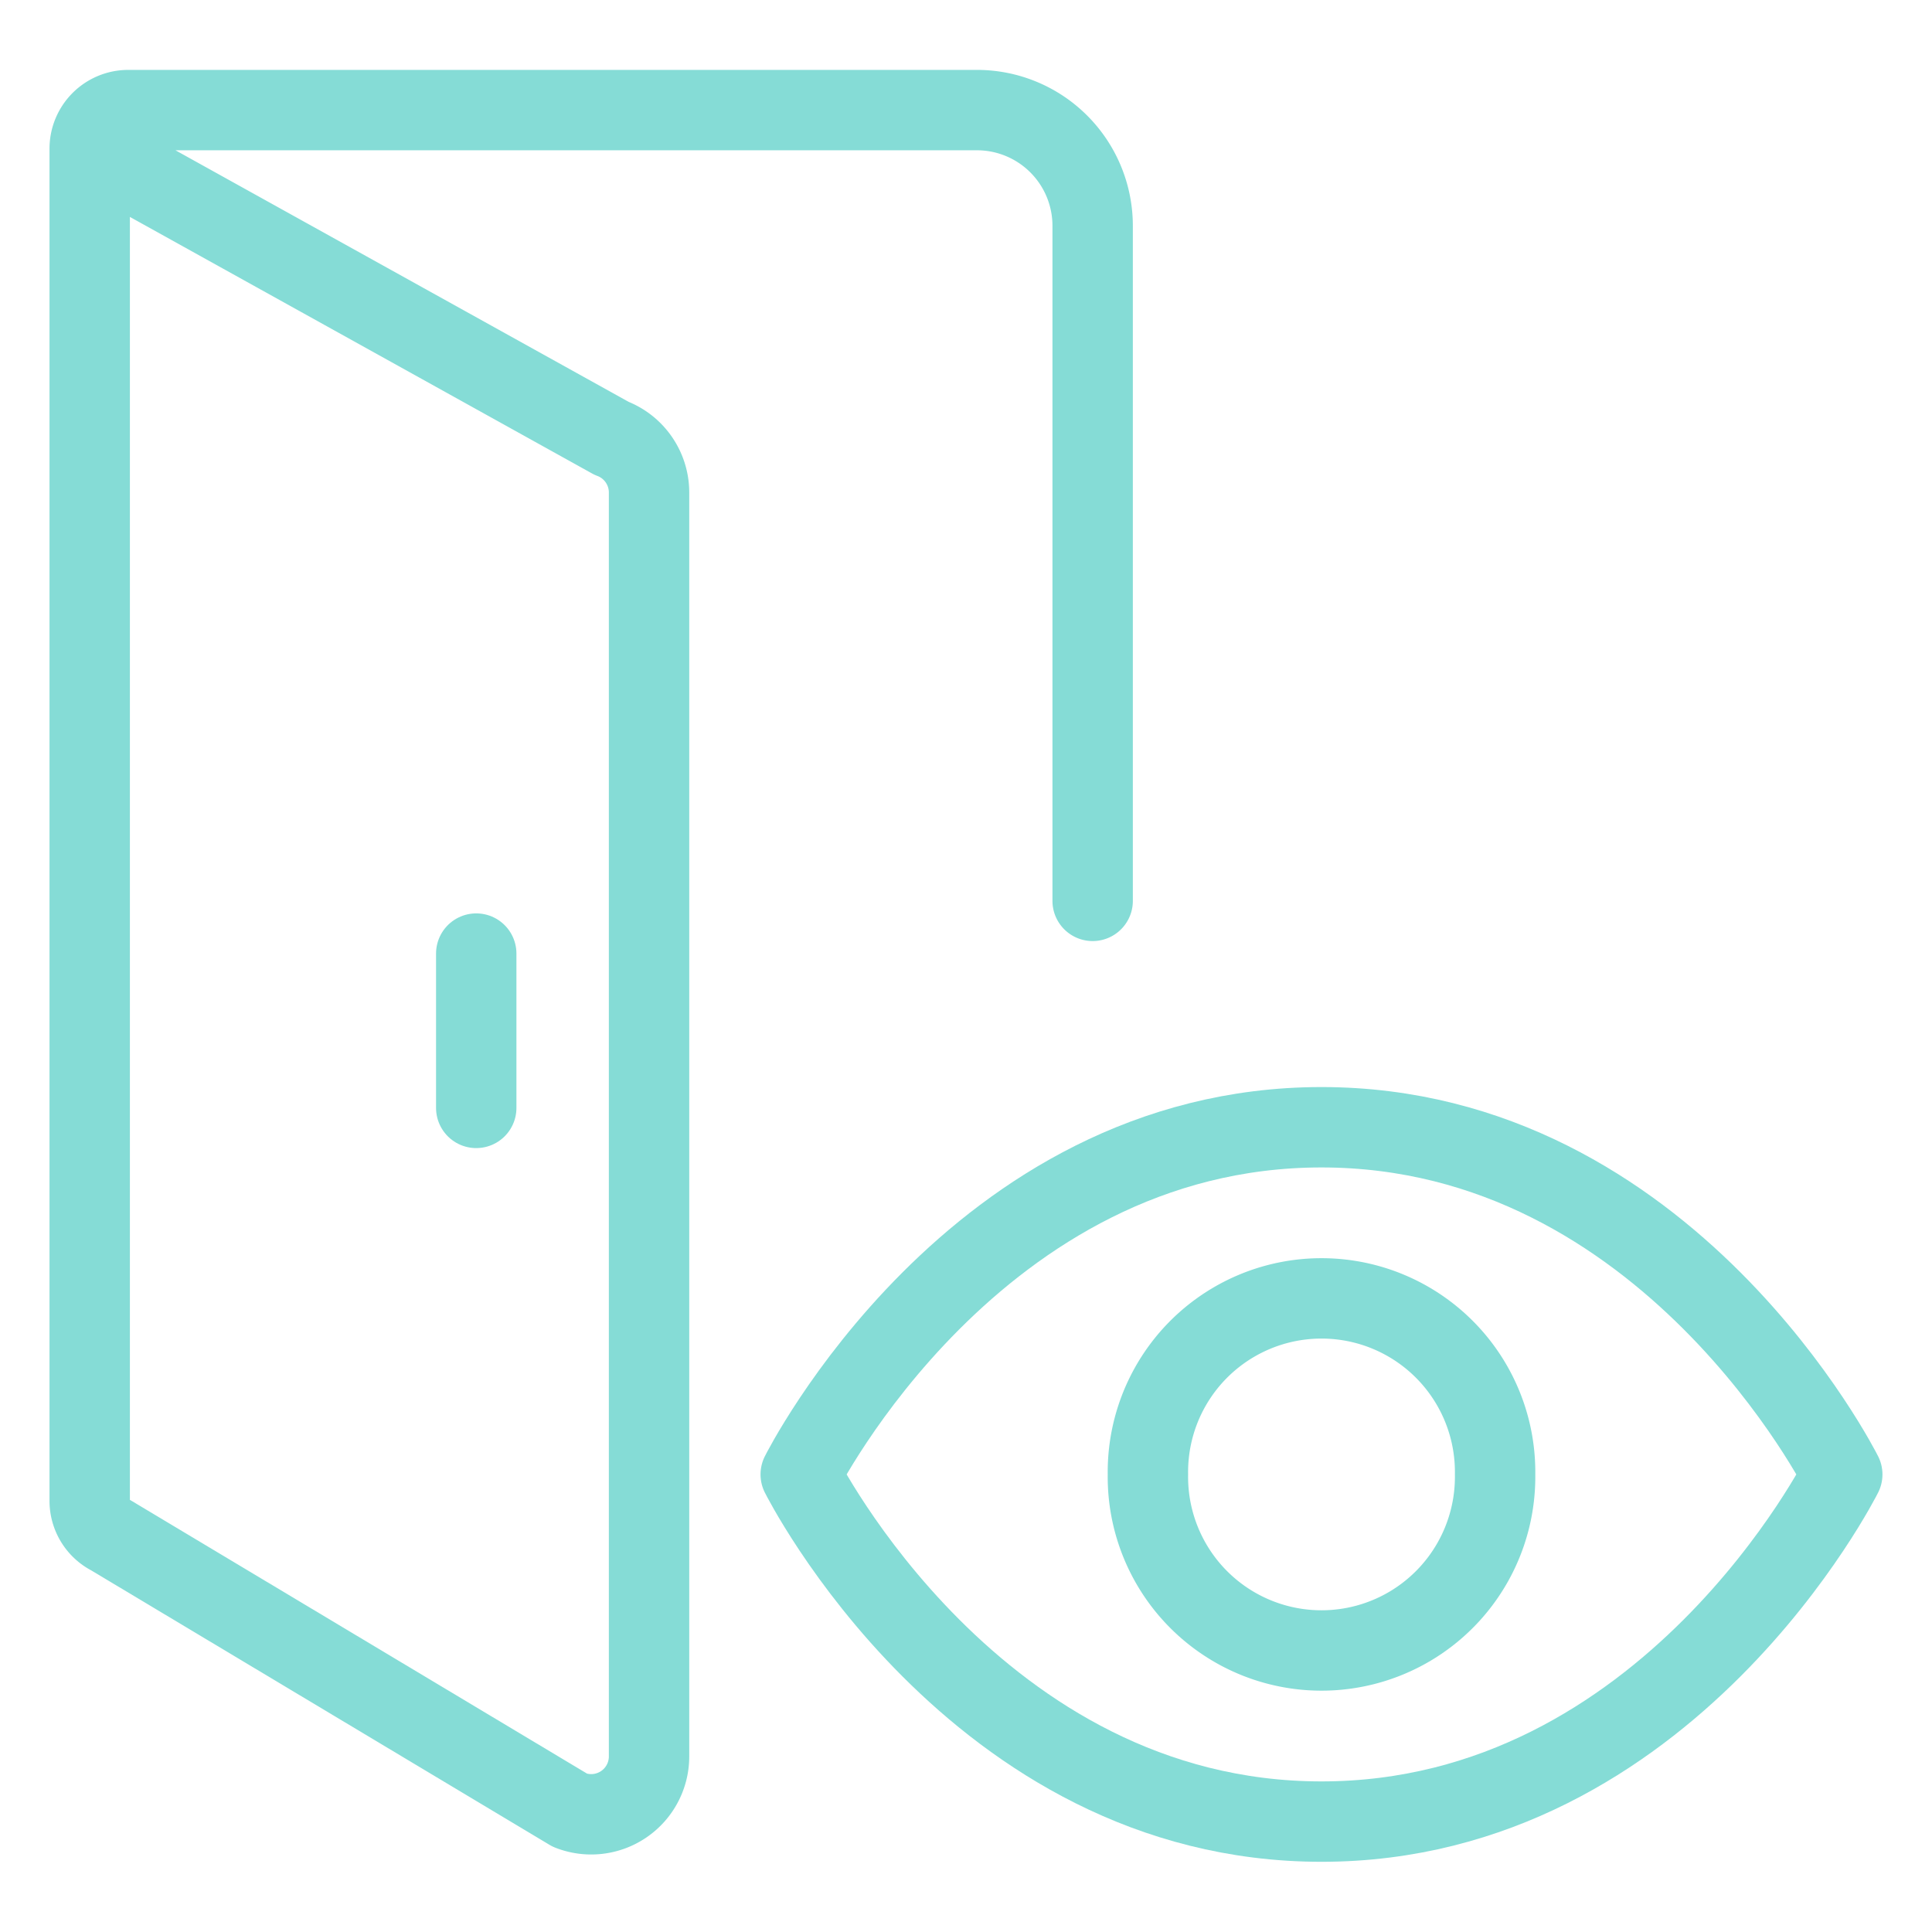 <svg xmlns="http://www.w3.org/2000/svg" viewBox="-1.165 -1.165 56 56" height="56" width="56" id="Technology-Cat-Eye-Door-View--Streamline-Ultimate.svg"><desc>Technology Cat Eye Door View Streamline Icon: https://streamlinehq.com</desc><defs></defs><path d="M52.234 41.572s-5.032 10.063 -15.095 10.063 -15.095 -10.063 -15.095 -10.063 5.032 -10.063 15.095 -10.063 15.095 10.063 15.095 10.063Z" fill="none" stroke="#85dcd6" stroke-linecap="round" stroke-linejoin="round" stroke-width="2.33"></path><path d="M32.108 41.572a5.032 5.032 0 1 0 10.063 0 5.032 5.032 0 1 0 -10.063 0" fill="none" stroke="#85dcd6" stroke-linecap="round" stroke-linejoin="round" stroke-width="2.33"></path><path d="M1.436 3.144 16.559 11.539a1.679 1.679 0 0 1 1.089 1.565v36.639a1.677 1.677 0 0 1 -2.288 1.565L2.048 43.336a1.118 1.118 0 0 1 -0.613 -0.991V3.144a1.118 1.118 0 0 1 1.118 -1.118h24.599a3.354 3.354 0 0 1 3.354 3.354v19.567" fill="none" stroke="#85dcd6" stroke-linecap="round" stroke-linejoin="round" stroke-width="2.33"></path><path d="m12.639 26.475 0 4.473" fill="none" stroke="#85dcd6" stroke-linecap="round" stroke-linejoin="round" stroke-width="2.33"></path></svg>